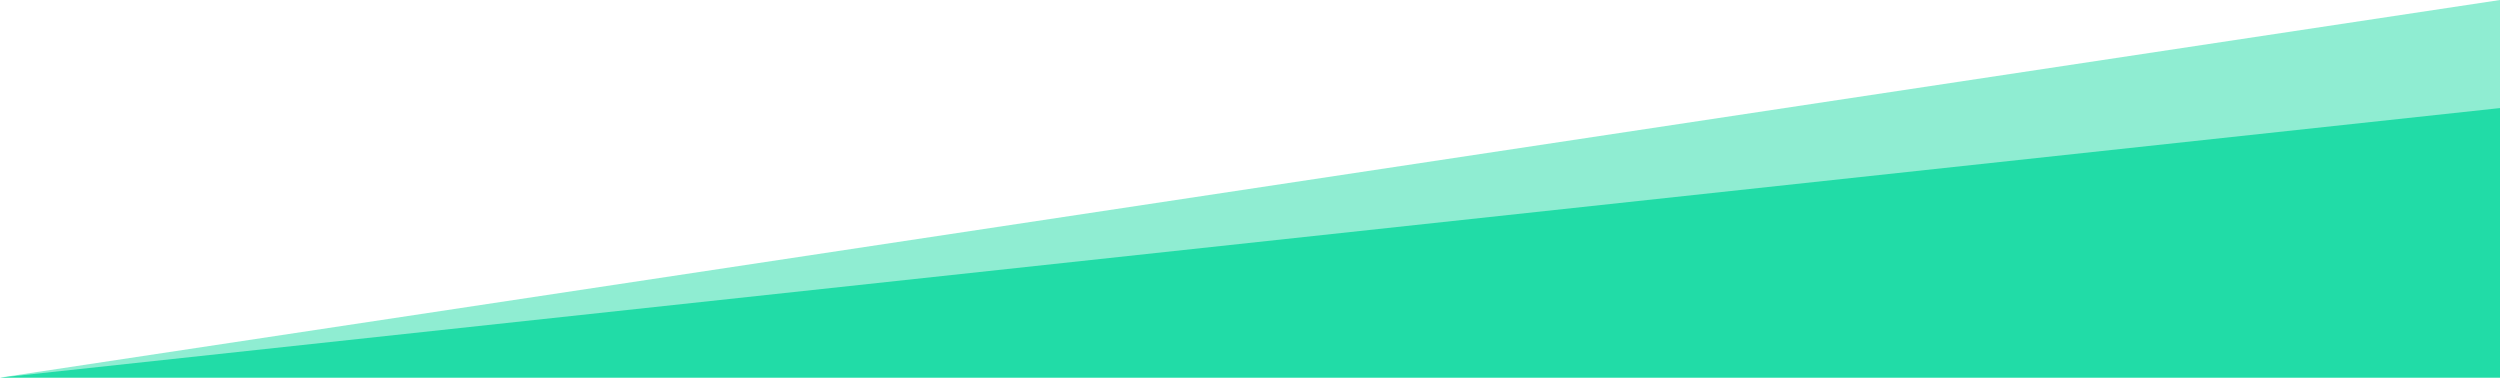 <svg width="1920" height="290" viewBox="0 0 1920 290" fill="none" xmlns="http://www.w3.org/2000/svg">
<path d="M0 290L1920 0V290H0Z" fill="#21DCA7" fill-opacity="0.5"/>
<path d="M0 290L1920 83V290H0Z" fill="#21DCA7"/>
</svg>
